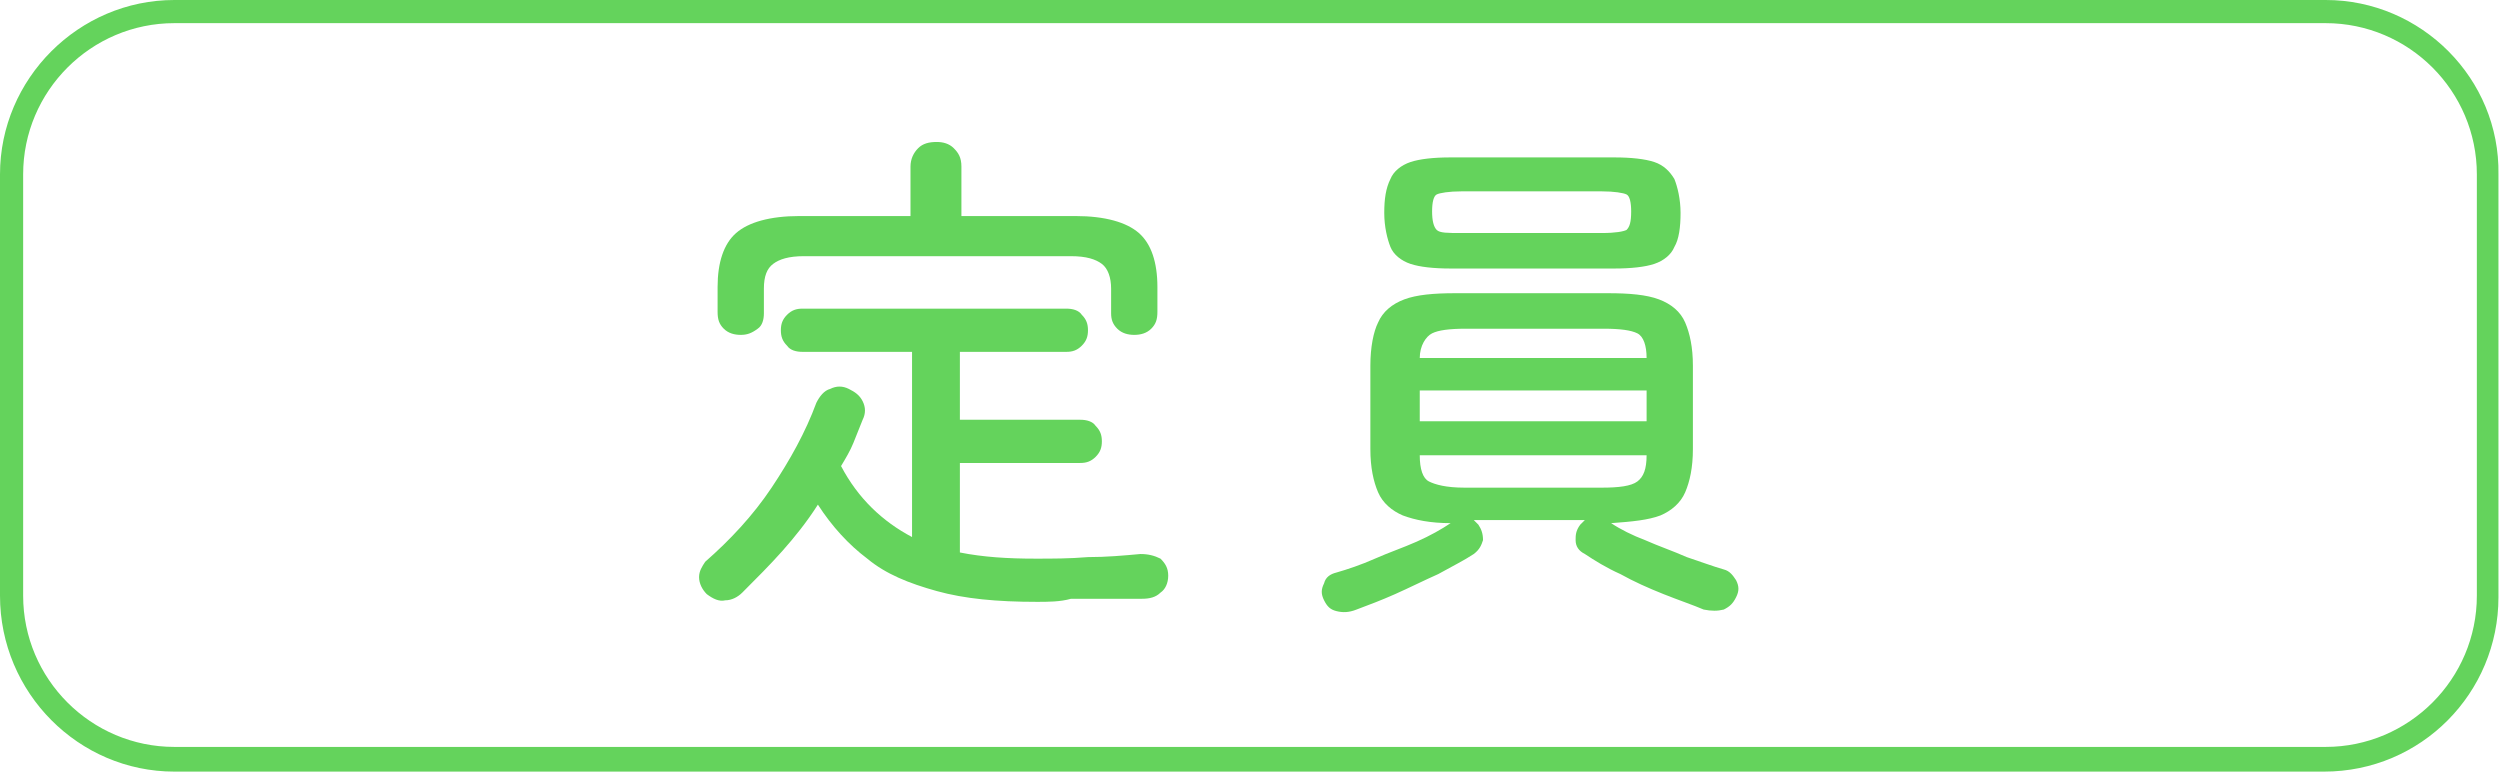 <?xml version="1.0" encoding="utf-8"?>
<!-- Generator: Adobe Illustrator 26.5.0, SVG Export Plug-In . SVG Version: 6.00 Build 0)  -->
<svg version="1.1" id="レイヤー_1" xmlns="http://www.w3.org/2000/svg" xmlns:xlink="http://www.w3.org/1999/xlink" x="0px"
	 y="0px" width="162px" height="50px" viewBox="0 0 162 50" style="enable-background:new 0 0 162 50;" xml:space="preserve">
<style type="text/css">
	.st0{fill:#64D35C;}
</style>
<g>
	<path class="st0" d="M67.2,39c-2.6,0-4.7-0.2-6.5-0.7c-1.8-0.5-3.3-1.1-4.5-2.1c-1.2-0.9-2.3-2.1-3.2-3.5c-0.7,1.1-1.5,2.1-2.3,3
		s-1.7,1.8-2.6,2.7c-0.3,0.3-0.7,0.5-1.1,0.5c-0.4,0.1-0.8-0.1-1.2-0.4c-0.3-0.3-0.5-0.7-0.5-1.1c0-0.4,0.2-0.7,0.4-1
		c1.6-1.4,3.1-3,4.3-4.8s2.2-3.6,2.9-5.5c0.2-0.4,0.5-0.8,0.9-0.9c0.4-0.2,0.8-0.2,1.2,0c0.4,0.2,0.7,0.4,0.9,0.8
		c0.2,0.4,0.2,0.8,0,1.2c-0.2,0.5-0.4,1-0.6,1.5c-0.2,0.5-0.5,1-0.8,1.5c1.1,2.1,2.7,3.6,4.6,4.6v-12h-7.1c-0.4,0-0.8-0.1-1-0.4
		c-0.3-0.3-0.4-0.6-0.4-1c0-0.4,0.1-0.7,0.4-1c0.3-0.3,0.6-0.4,1-0.4h17.1c0.4,0,0.8,0.1,1,0.4c0.3,0.3,0.4,0.6,0.4,1
		c0,0.4-0.1,0.7-0.4,1c-0.3,0.3-0.6,0.4-1,0.4h-6.9v4.4h7.8c0.4,0,0.8,0.1,1,0.4c0.3,0.3,0.4,0.6,0.4,1s-0.1,0.7-0.4,1
		c-0.3,0.3-0.6,0.4-1,0.4h-7.8v5.8c1.5,0.3,3.1,0.4,4.9,0.4c1.1,0,2.2,0,3.4-0.1c1.2,0,2.3-0.1,3.4-0.2c0.5,0,0.9,0.1,1.3,0.3
		c0.3,0.3,0.5,0.6,0.5,1.1c0,0.5-0.2,0.9-0.5,1.1c-0.3,0.3-0.7,0.4-1.2,0.4c-0.6,0-1.4,0-2.2,0c-0.8,0-1.6,0-2.4,0
		C68.7,39,67.9,39,67.2,39z M48,21.7c-0.4,0-0.8-0.1-1.1-0.4c-0.3-0.3-0.4-0.6-0.4-1.1v-1.6c0-1.6,0.4-2.8,1.2-3.5
		c0.8-0.7,2.2-1.1,4.1-1.1h7.2v-3.2c0-0.5,0.2-0.9,0.5-1.2c0.3-0.3,0.7-0.4,1.2-0.4c0.4,0,0.8,0.1,1.1,0.4c0.3,0.3,0.5,0.6,0.5,1.2
		V14h7.4c1.9,0,3.3,0.4,4.1,1.1c0.8,0.7,1.2,1.9,1.2,3.5v1.6c0,0.5-0.1,0.8-0.4,1.1c-0.3,0.3-0.7,0.4-1.1,0.4s-0.8-0.1-1.1-0.4
		c-0.3-0.3-0.4-0.6-0.4-1v-1.6c0-0.7-0.2-1.3-0.6-1.6c-0.4-0.3-1-0.5-2-0.5H52.1c-1,0-1.6,0.2-2,0.5c-0.4,0.3-0.6,0.8-0.6,1.6v1.6
		c0,0.4-0.1,0.8-0.4,1C48.7,21.6,48.4,21.7,48,21.7z"/>
	<path class="st0" d="M87.9,39.5c-0.5,0.2-0.9,0.2-1.3,0.1c-0.4-0.1-0.6-0.3-0.8-0.7c-0.2-0.4-0.2-0.7,0-1.1
		c0.1-0.4,0.4-0.6,0.8-0.7c0.7-0.2,1.6-0.5,2.5-0.9c0.9-0.4,1.8-0.7,2.7-1.1c0.9-0.4,1.6-0.8,2.2-1.2c-1.3,0-2.3-0.2-3.1-0.5
		c-0.7-0.3-1.3-0.8-1.6-1.5c-0.3-0.7-0.5-1.6-0.5-2.8v-5.4c0-1.2,0.2-2.2,0.5-2.8c0.3-0.7,0.9-1.2,1.7-1.5c0.8-0.3,1.9-0.4,3.3-0.4
		h9.9c1.4,0,2.5,0.1,3.3,0.4c0.8,0.3,1.4,0.8,1.7,1.5c0.3,0.7,0.5,1.6,0.5,2.8v5.4c0,1.2-0.2,2.1-0.5,2.8c-0.3,0.7-0.9,1.2-1.6,1.5
		c-0.8,0.3-1.8,0.4-3.2,0.5c0.6,0.4,1.4,0.8,2.2,1.1c0.9,0.4,1.8,0.7,2.7,1.1c0.9,0.3,1.7,0.6,2.4,0.8c0.4,0.1,0.6,0.4,0.8,0.7
		c0.2,0.4,0.2,0.7,0,1.1c-0.2,0.4-0.4,0.6-0.8,0.8c-0.4,0.1-0.8,0.1-1.3,0c-0.7-0.3-1.6-0.6-2.6-1s-1.9-0.8-2.8-1.3
		c-0.9-0.4-1.7-0.9-2.3-1.3c-0.4-0.2-0.6-0.5-0.6-0.9c0-0.3,0-0.6,0.3-1l0.3-0.3h-7.2c0.1,0.1,0.2,0.2,0.3,0.3
		c0.2,0.3,0.3,0.6,0.3,1c-0.1,0.3-0.2,0.6-0.6,0.9c-0.6,0.4-1.4,0.8-2.3,1.3c-0.9,0.4-1.9,0.9-2.8,1.3S88.7,39.2,87.9,39.5z
		 M94,17.4c-1.1,0-2-0.1-2.6-0.3s-1.1-0.6-1.3-1.1c-0.2-0.5-0.4-1.3-0.4-2.2c0-0.9,0.1-1.6,0.4-2.2c0.2-0.5,0.7-0.9,1.3-1.1
		c0.6-0.2,1.5-0.3,2.6-0.3h10.6c1.1,0,2,0.1,2.6,0.3c0.6,0.2,1,0.6,1.3,1.1c0.2,0.5,0.4,1.3,0.4,2.2c0,0.9-0.1,1.7-0.4,2.2
		c-0.2,0.5-0.7,0.9-1.3,1.1c-0.6,0.2-1.5,0.3-2.6,0.3H94z M92,23.2h14.7c0-0.8-0.2-1.4-0.6-1.6s-1.1-0.3-2.2-0.3h-8.9
		c-1.1,0-1.8,0.1-2.2,0.3S92,22.4,92,23.2z M92,27.3h14.7v-2H92V27.3z M94.9,31.6h8.9c1.1,0,1.9-0.1,2.3-0.4
		c0.4-0.3,0.6-0.8,0.6-1.7H92c0,0.9,0.2,1.5,0.6,1.7C93,31.4,93.7,31.6,94.9,31.6z M94.7,15.1h9.1c0.9,0,1.4-0.1,1.6-0.2
		c0.2-0.2,0.3-0.5,0.3-1.2c0-0.6-0.1-1-0.3-1.1c-0.2-0.1-0.8-0.2-1.6-0.2h-9.1c-0.8,0-1.4,0.1-1.6,0.2c-0.2,0.1-0.3,0.5-0.3,1.1
		c0,0.6,0.1,1,0.3,1.2C93.3,15.1,93.8,15.1,94.7,15.1z"/>
</g>
<g>
	<path class="st0" d="M150.7,1.5c5.4,0,9.8,4.4,9.8,9.8v27.3c0,5.4-4.4,9.8-9.8,9.8H11.3c-5.4,0-9.8-4.4-9.8-9.8V11.3
		c0-5.4,4.4-9.8,9.8-9.8H150.7 M150.7,0H11.3C5.1,0,0,5.1,0,11.3v27.3C0,44.9,5.1,50,11.3,50h139.3c6.3,0,11.3-5.1,11.3-11.3V11.3
		C162,5.1,156.9,0,150.7,0L150.7,0z"/>
</g>
</svg>
